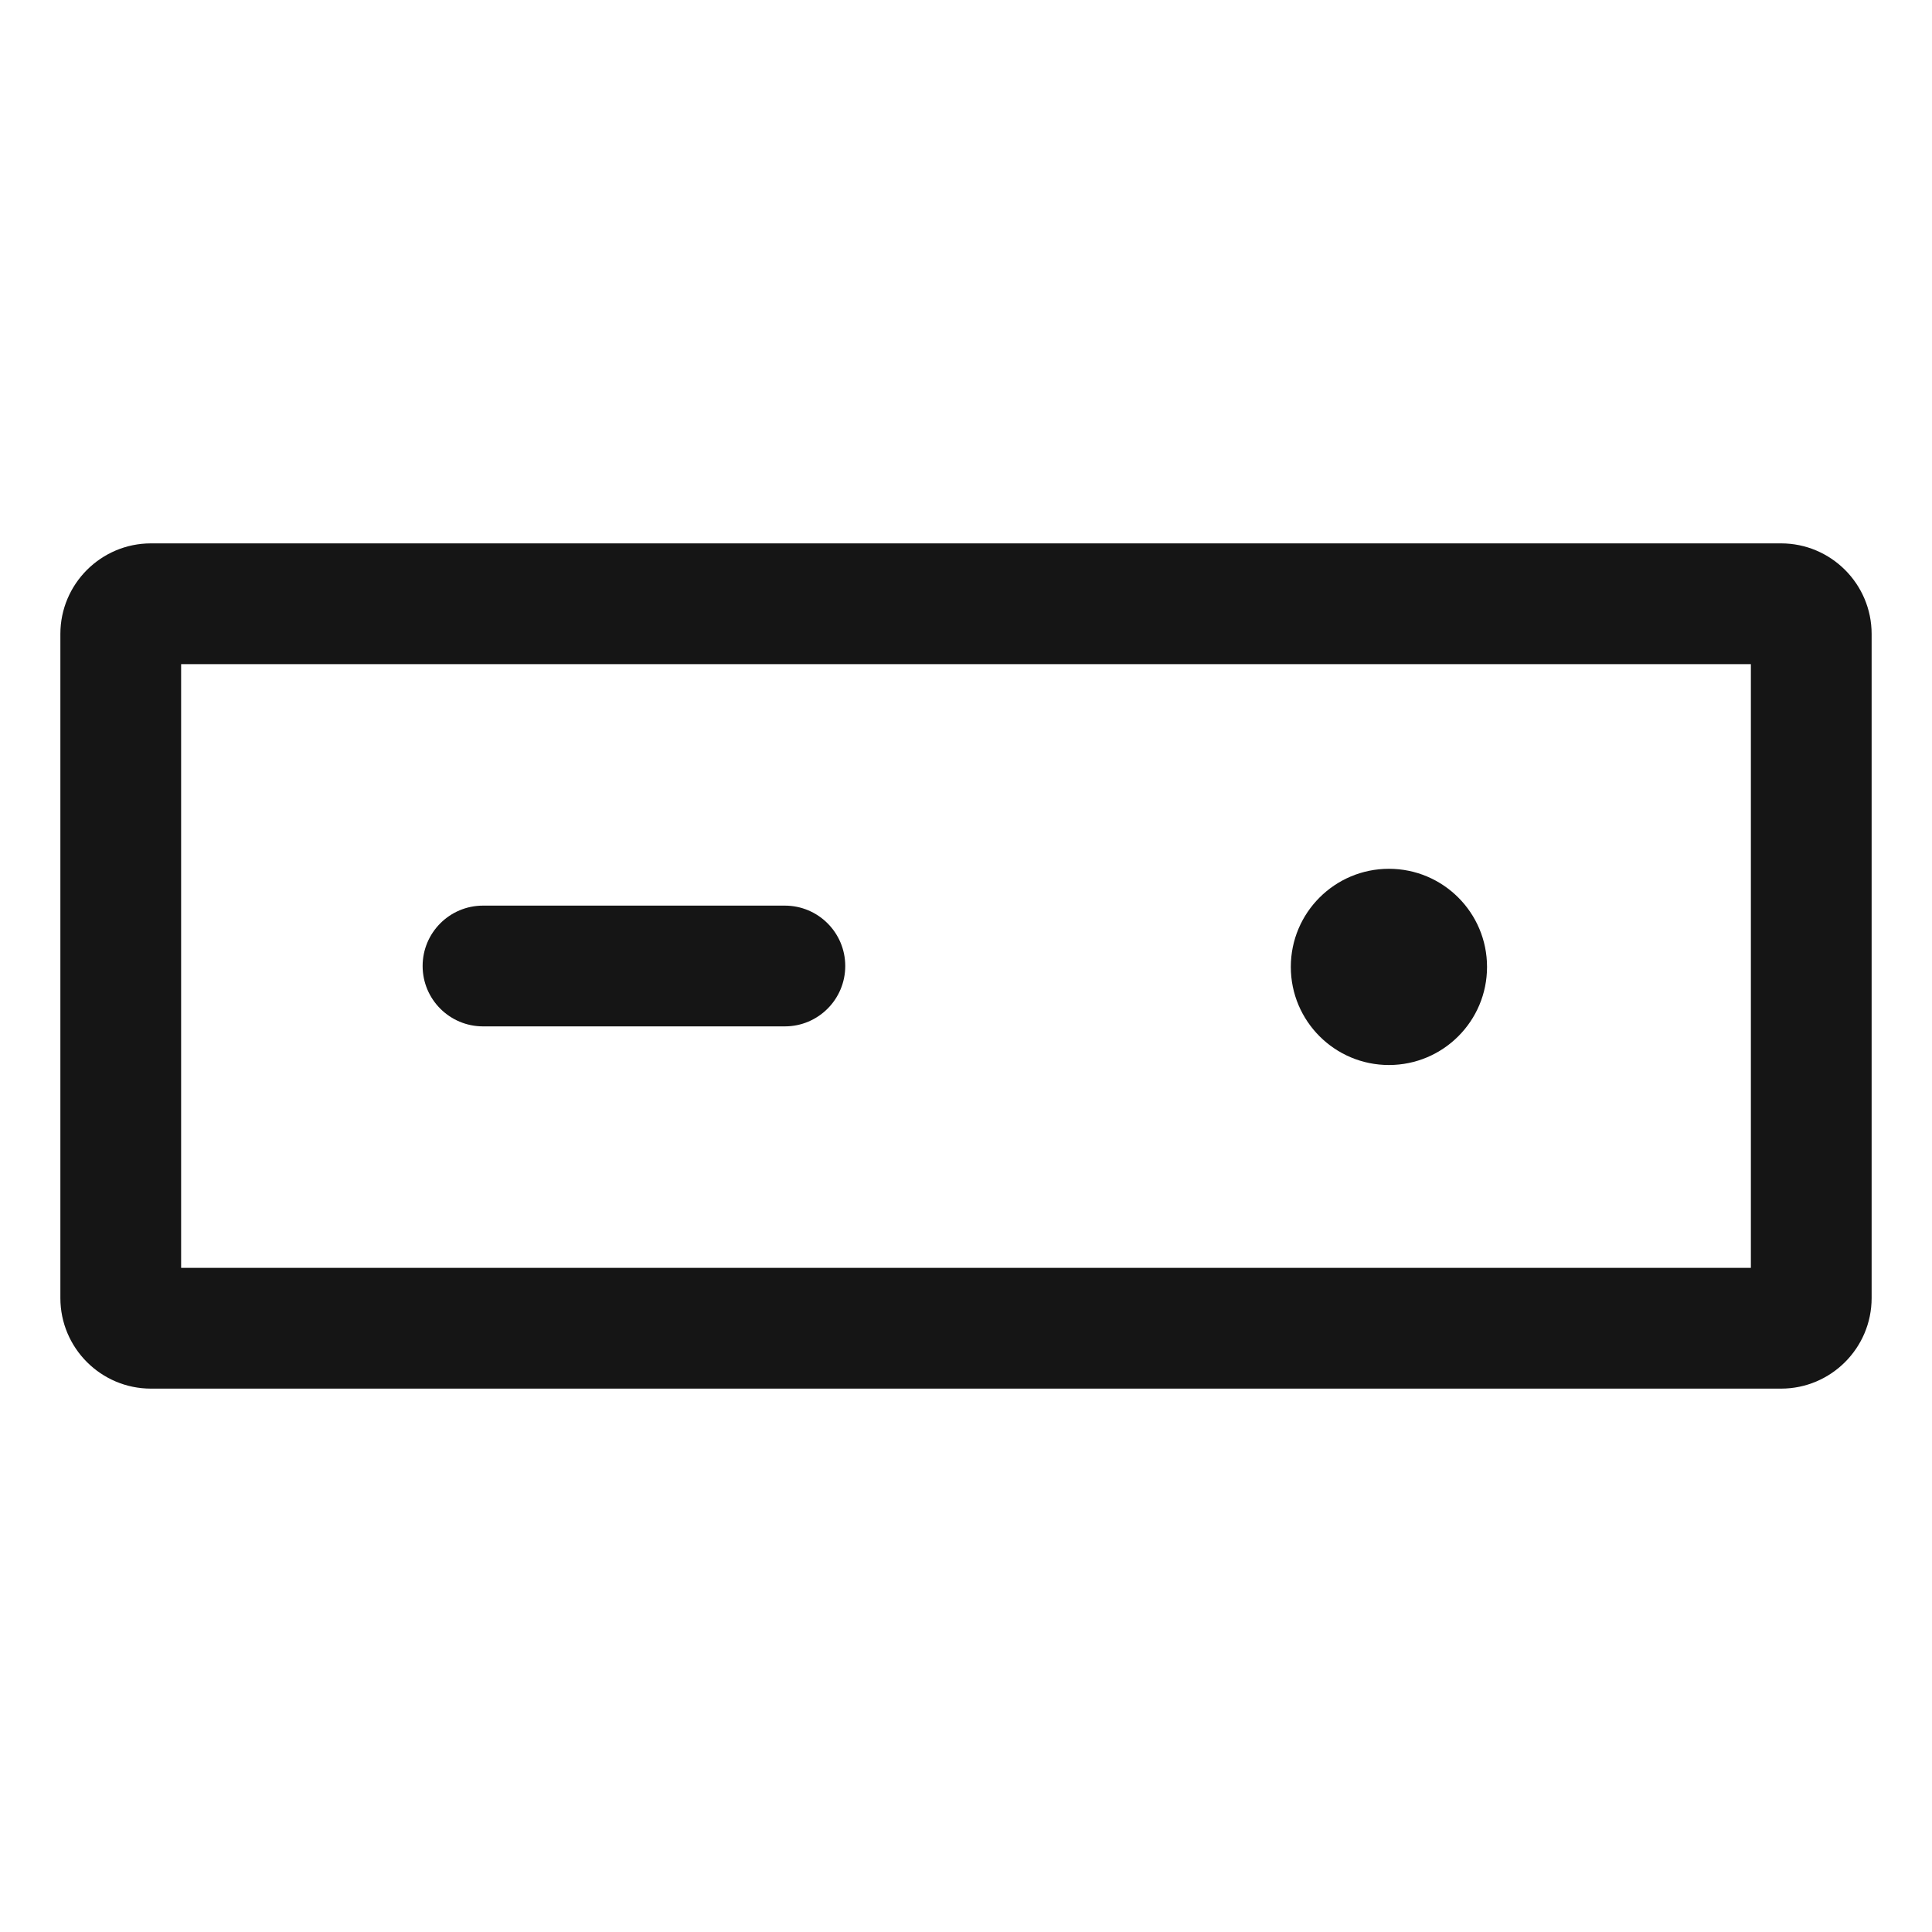 <?xml version="1.0" encoding="UTF-8"?><svg xmlns="http://www.w3.org/2000/svg" width="32" height="32" viewBox="0 0 32 32"><defs><style>.uuid-9fc79428-c28b-4027-b952-d527f199a685{fill:none;}.uuid-5edccdfd-658f-45fd-b061-44ec5dd37c1c{fill:#151515;}</style></defs><g id="uuid-25c1d72a-443a-4b0a-a0f6-a7670d023a27"><rect class="uuid-9fc79428-c28b-4027-b952-d527f199a685" width="32" height="32"/></g><g id="uuid-226ec2f3-c012-4783-a524-a3db614ccf83"><path class="uuid-5edccdfd-658f-45fd-b061-44ec5dd37c1c" d="M29.5,9H2.5c-.827,0-1.5.673-1.5,1.5v11c0,.827.673,1.5,1.5,1.5h27c.827,0,1.5-.673,1.5-1.5v-11c0-.827-.673-1.5-1.5-1.5ZM29,21H3v-10h26v10Z"/><path class="uuid-5edccdfd-658f-45fd-b061-44ec5dd37c1c" d="M8,17h5c.552,0,1-.448,1-1s-.448-1-1-1h-5c-.552,0-1,.448-1,1s.448,1,1,1Z"/><circle class="uuid-5edccdfd-658f-45fd-b061-44ec5dd37c1c" cx="23.005" cy="16.015" r="1.625"/></g></svg>